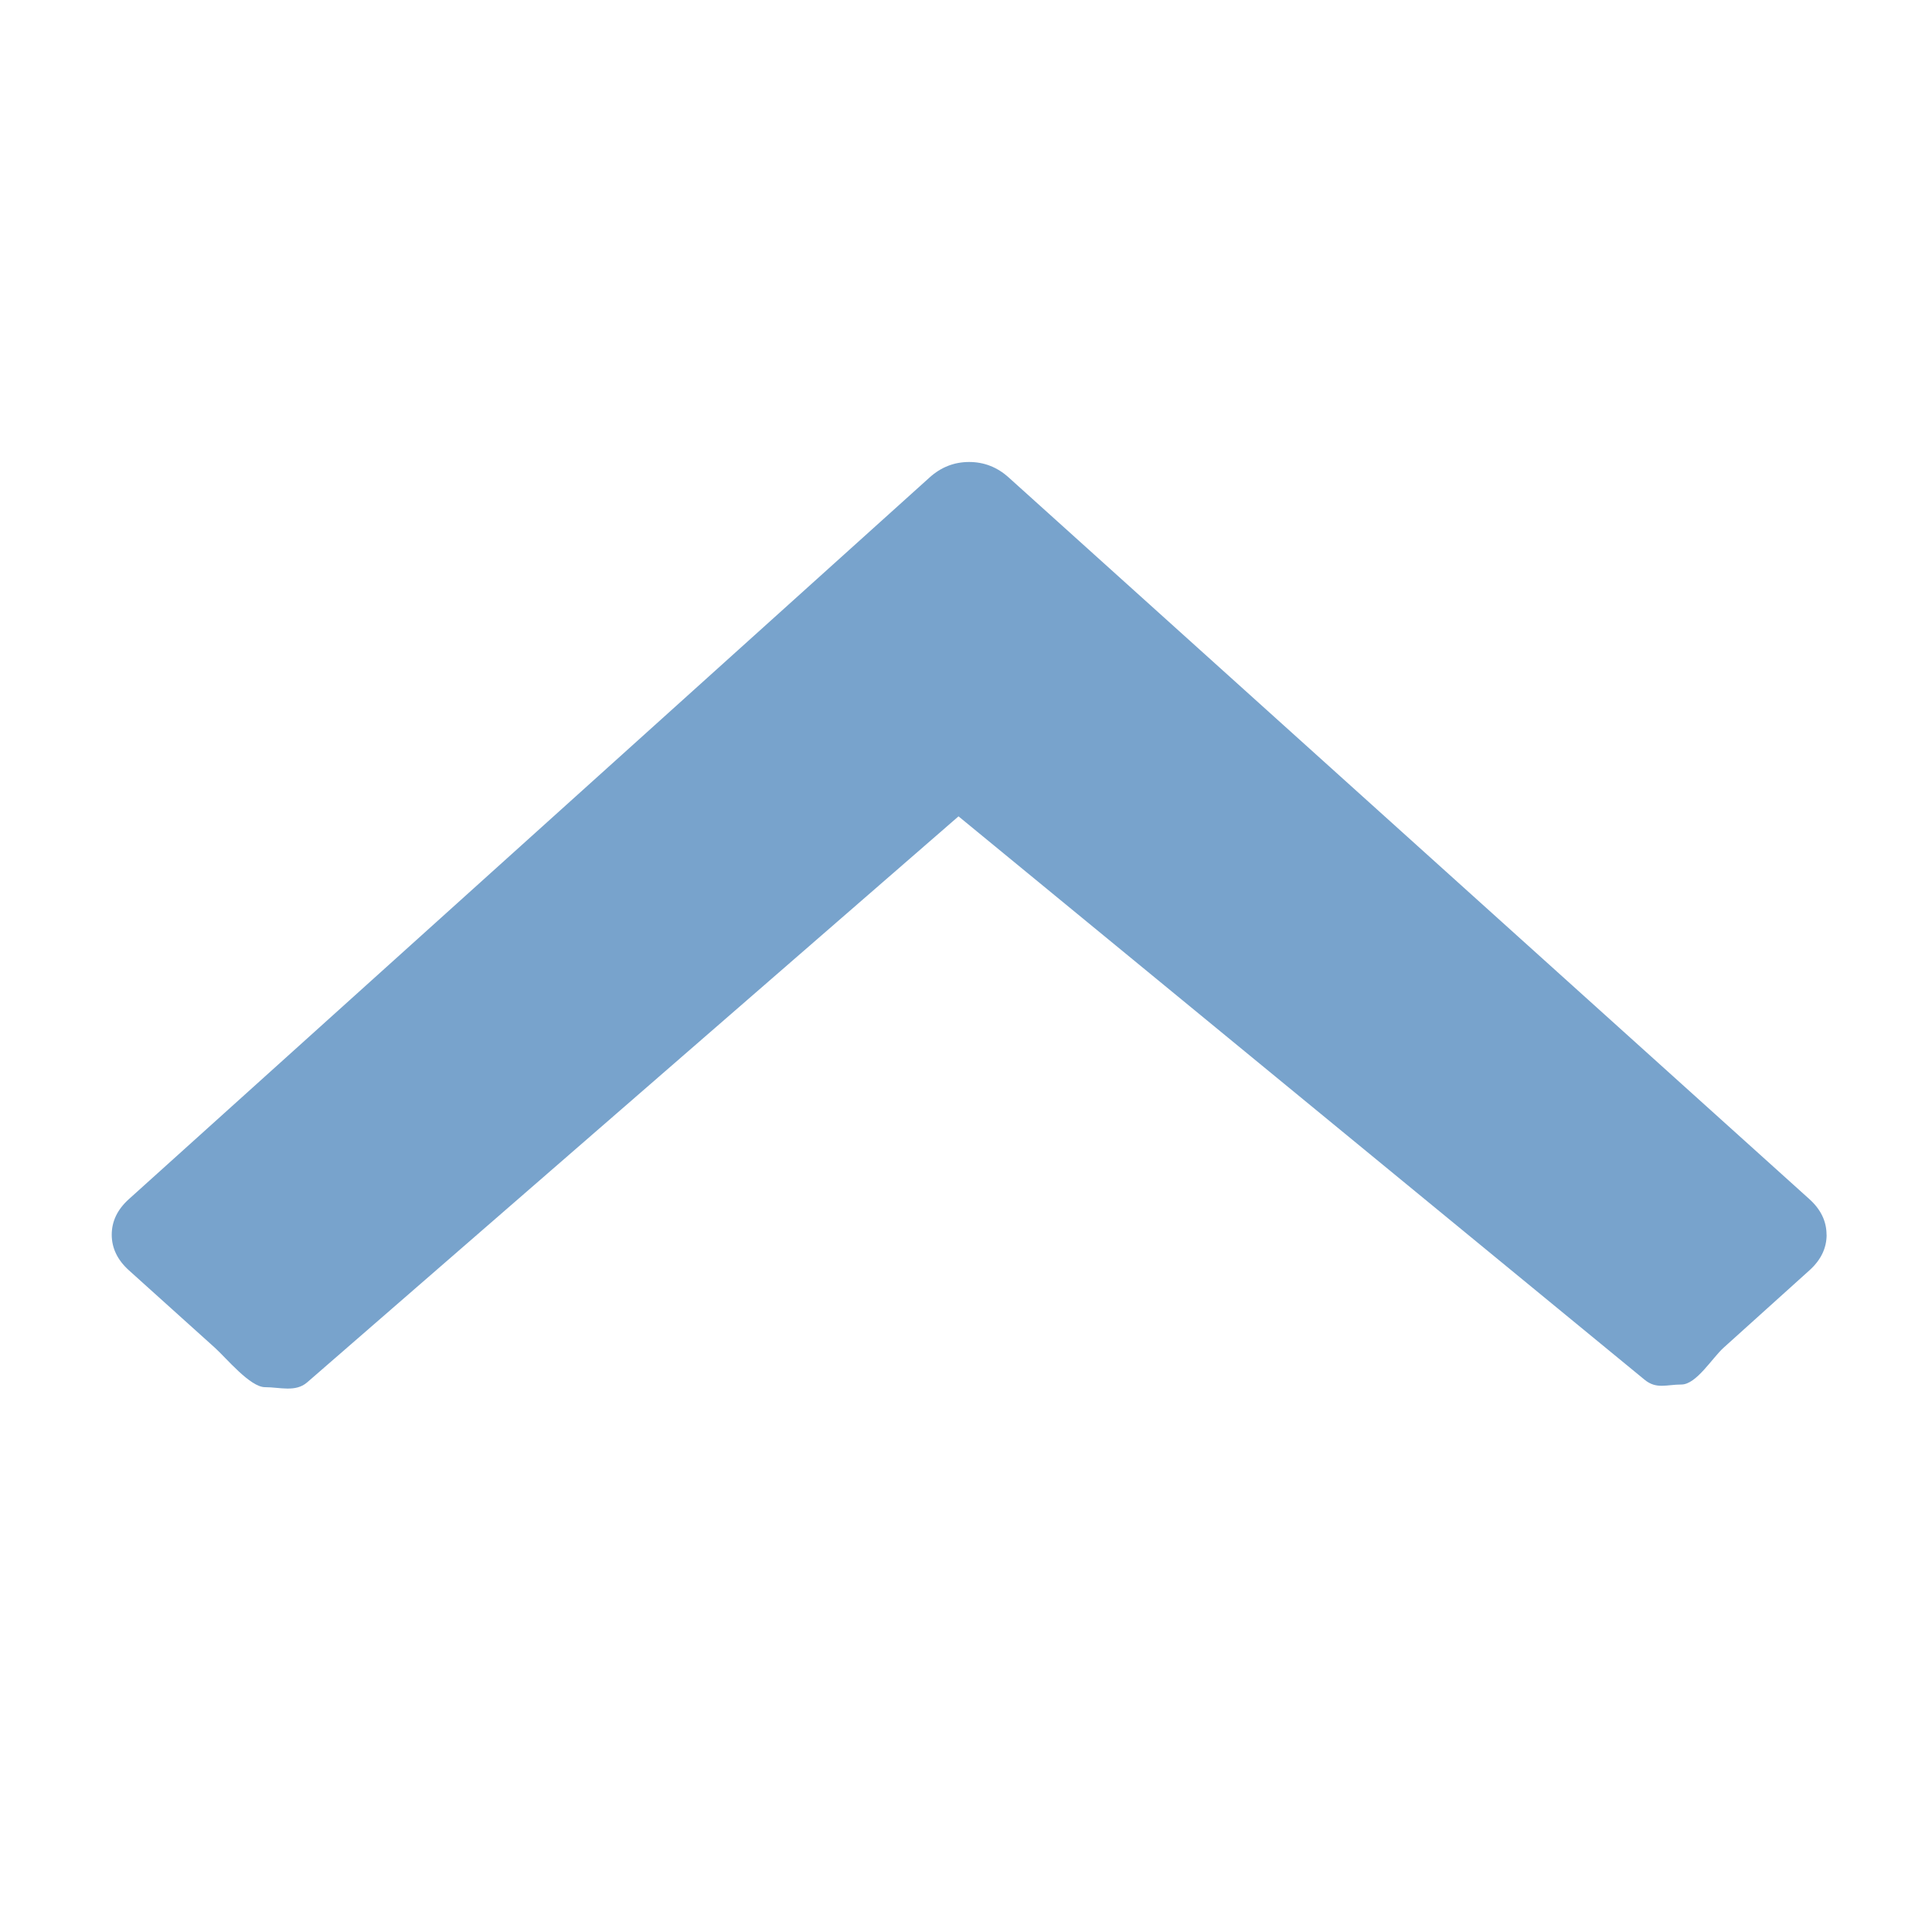 <?xml version="1.0" encoding="UTF-8" standalone="no"?>
<svg
   xmlns:dc="http://purl.org/dc/elements/1.1/"
   xmlns:cc="http://creativecommons.org/ns#"
   xmlns:rdf="http://www.w3.org/1999/02/22-rdf-syntax-ns#"
   xmlns:svg="http://www.w3.org/2000/svg"
   xmlns="http://www.w3.org/2000/svg"
   xmlns:sodipodi="http://sodipodi.sourceforge.net/DTD/sodipodi-0.dtd"
   xmlns:inkscape="http://www.inkscape.org/namespaces/inkscape"
   height="24"
   width="24"
   id="svg2"
   version="1.1"
   inkscape:version="0.91 r13725"
   sodipodi:docname="angleup24.svg">
  <defs
     id="defs8" />
  <sodipodi:namedview
     pagecolor="#ffffff"
     bordercolor="#666666"
     borderopacity="1"
     objecttolerance="10"
     gridtolerance="10"
     guidetolerance="10"
     inkscape:pageopacity="0"
     inkscape:pageshadow="2"
     inkscape:window-width="1920"
     inkscape:window-height="1027"
     id="namedview6"
     showgrid="true"
     inkscape:zoom="2.6700352"
     inkscape:cx="-39.297762"
     inkscape:cy="-0.2599401"
     inkscape:window-x="-8"
     inkscape:window-y="-8"
     inkscape:window-maximized="1"
     inkscape:current-layer="svg2">
    <inkscape:grid
       type="xygrid"
       id="grid4135" />
  </sodipodi:namedview>
  <path
     d="m 22.691,15.338 c 0,0.167 -0.071,0.314 -0.213,0.442 l -1.067,0.962 c -0.142,0.128 -0.339,0.457 -0.524,0.457 -0.185,0 -0.31,0.062 -0.458,-0.06 l -8.522,-6.998 -8.091,7.031 c -0.145,0.126 -0.339,0.06 -0.524,0.06 -0.185,0 -0.481,-0.362 -0.623,-0.49 L 1.601,15.78 C 1.459,15.652 1.388,15.504 1.388,15.338 c 0,-0.167 0.071,-0.314 0.213,-0.442 l 9.947,-8.965 c 0.142,-0.128 0.306,-0.192 0.491,-0.192 0.185,0 0.349,0.064 0.491,0.192 l 9.947,8.965 c 0.142,0.128 0.213,0.276 0.213,0.442 z"
     id="path4"
     inkscape:connector-curvature="0"
     style="fill:#78a3cc"
     sodipodi:nodetypes="ssssscsssssssssss" />
</svg>
